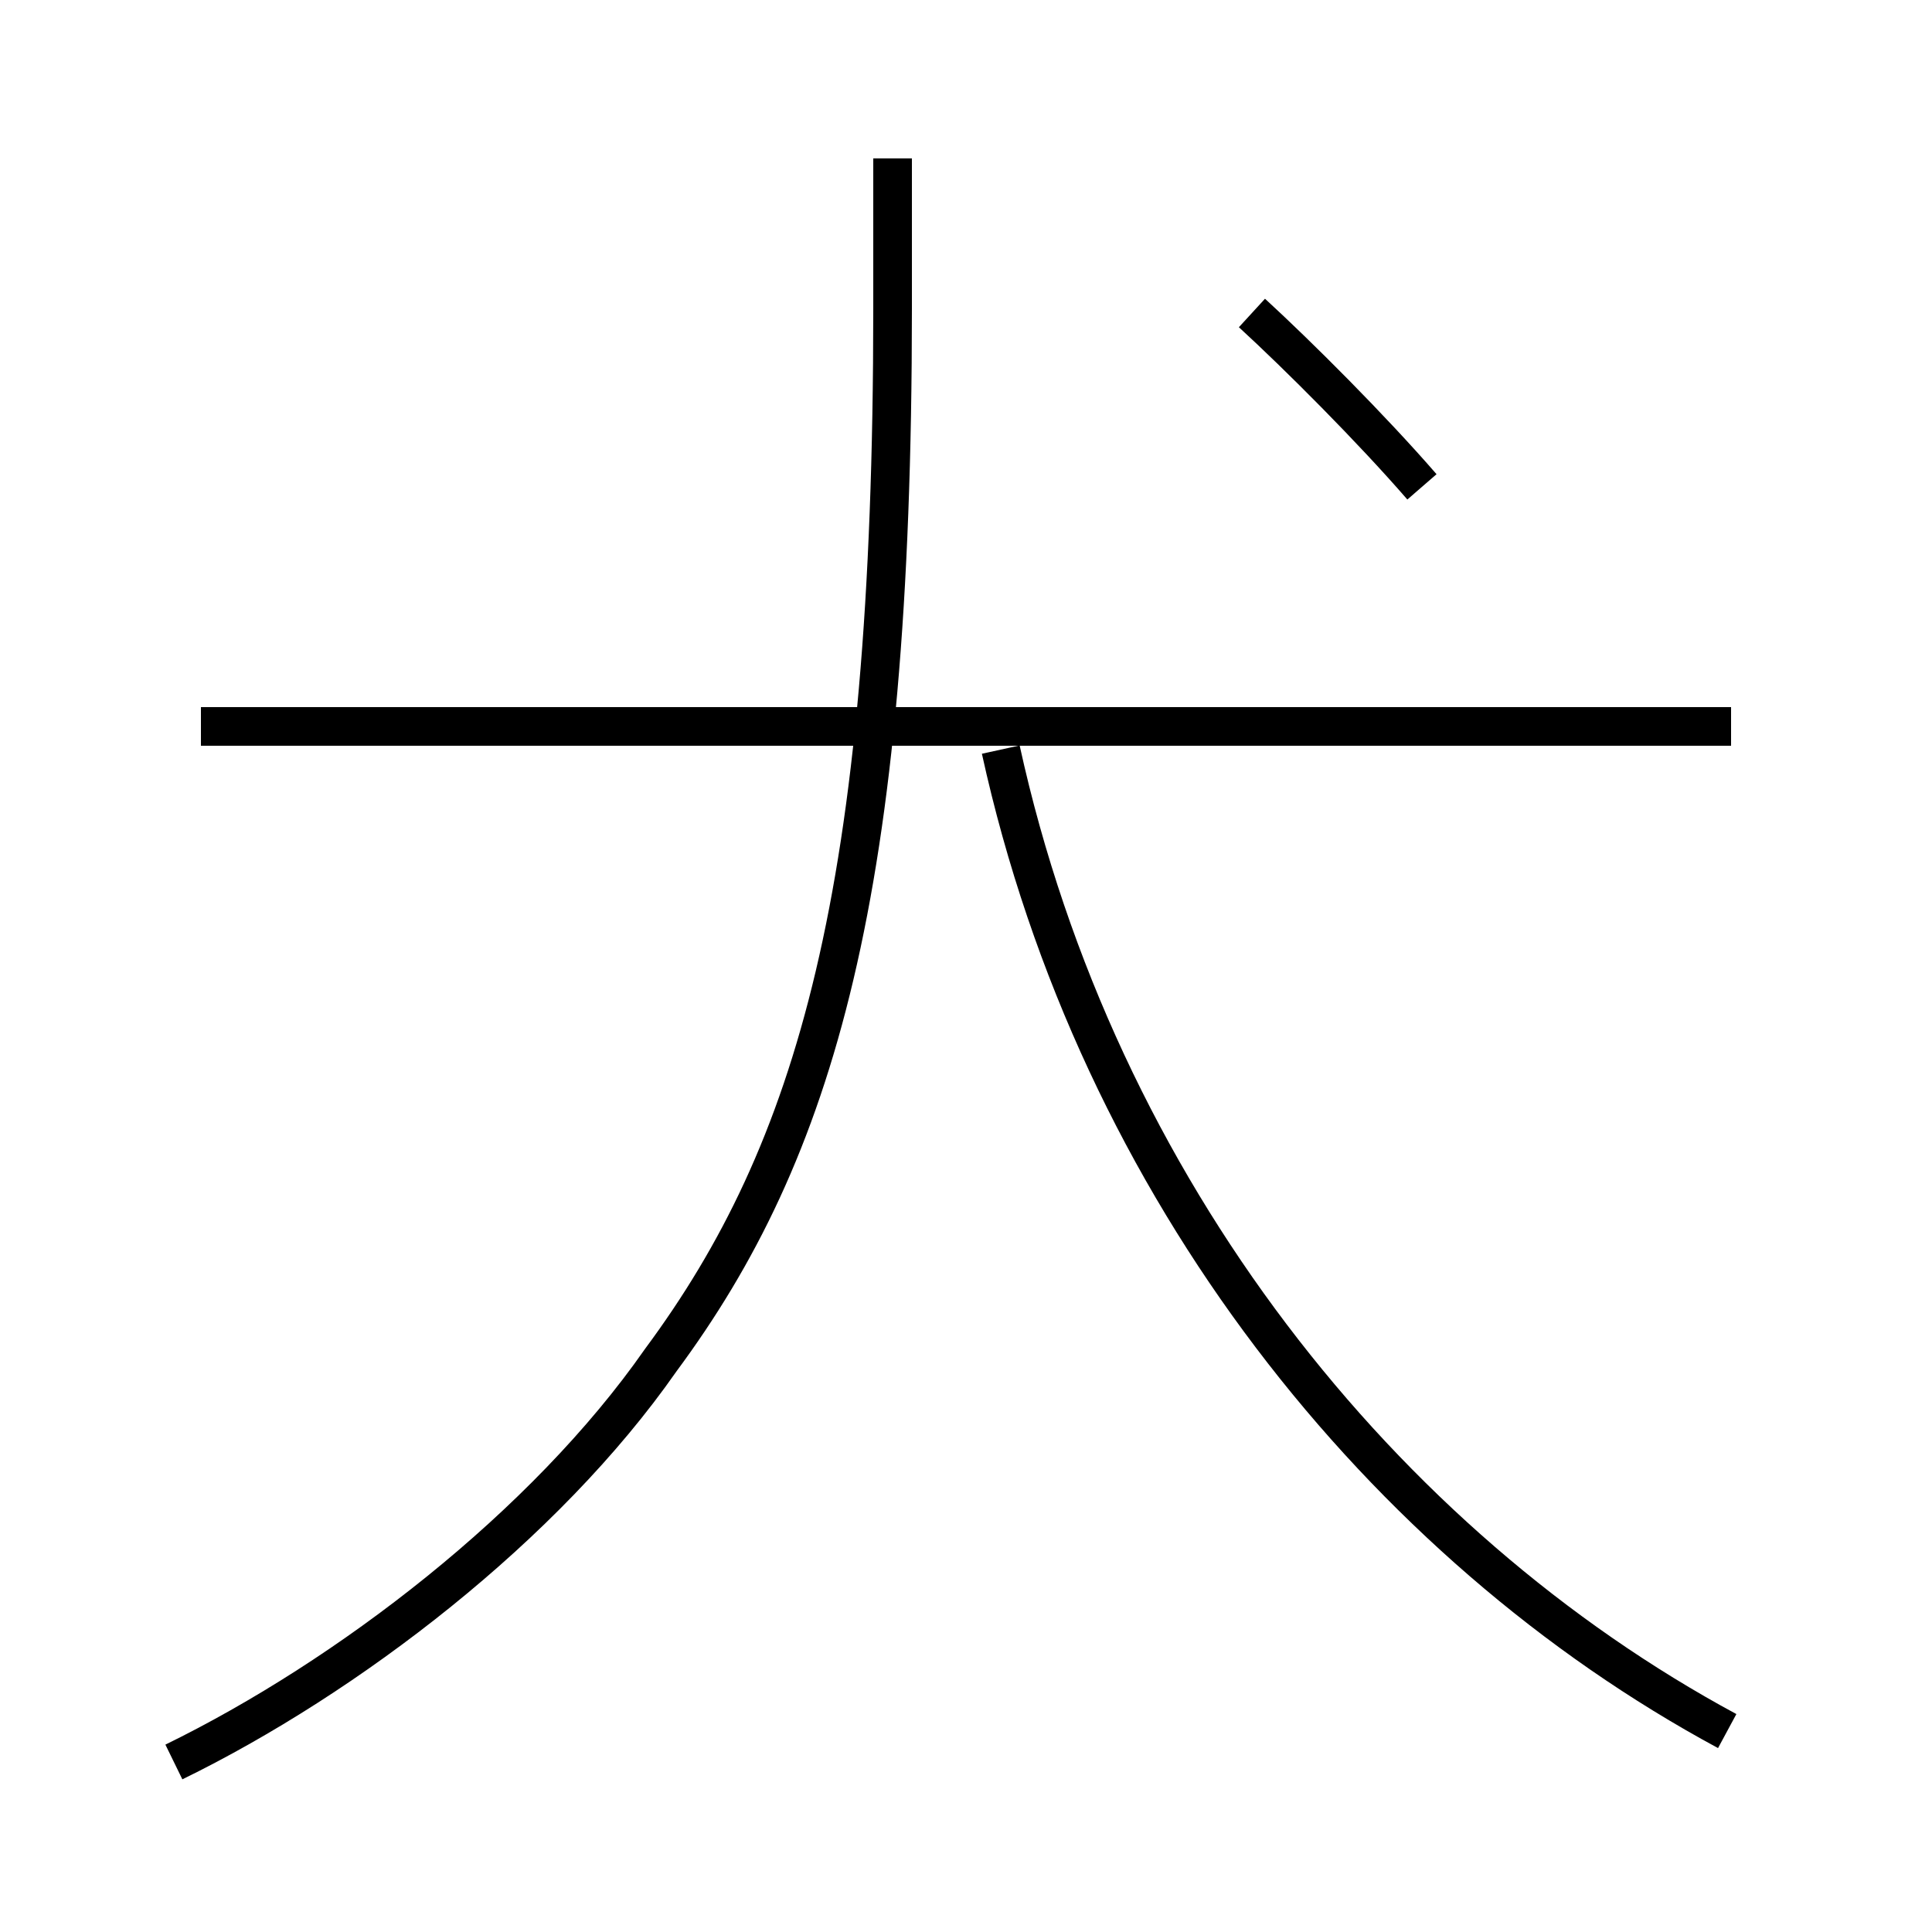 <?xml version='1.0' encoding='utf8'?>
<svg viewBox="0.0 -6.0 50.0 50.0" version="1.1" xmlns="http://www.w3.org/2000/svg">
<rect x="0.0" y="-6.0" width="50.0" height="50.0" fill="#808080" stroke="none"/>
<rect x="-1000" y="-1000" width="2000" height="2000" stroke="white" fill="white"/>
<g style="fill:white;stroke:#000000;  stroke-width:1">
<path d="M 4.5 1.6 C 9.0 -0.6 14.1 -4.5 17.1 -8.8 C 21.1 -14.2 23.1 -20.9 23.1 -36.0 L 23.1 -39.9 M 44.8 -25.2 L 5.2 -25.2 M 44.7 0.8 C 35.8 -4.0 28.4 -13.2 25.9 -24.6 M 36.8 -31.4 C 35.5 -32.9 33.6 -34.8 32.4 -35.9" transform="translate(0.0, 38.0)" />
</g>
</svg>